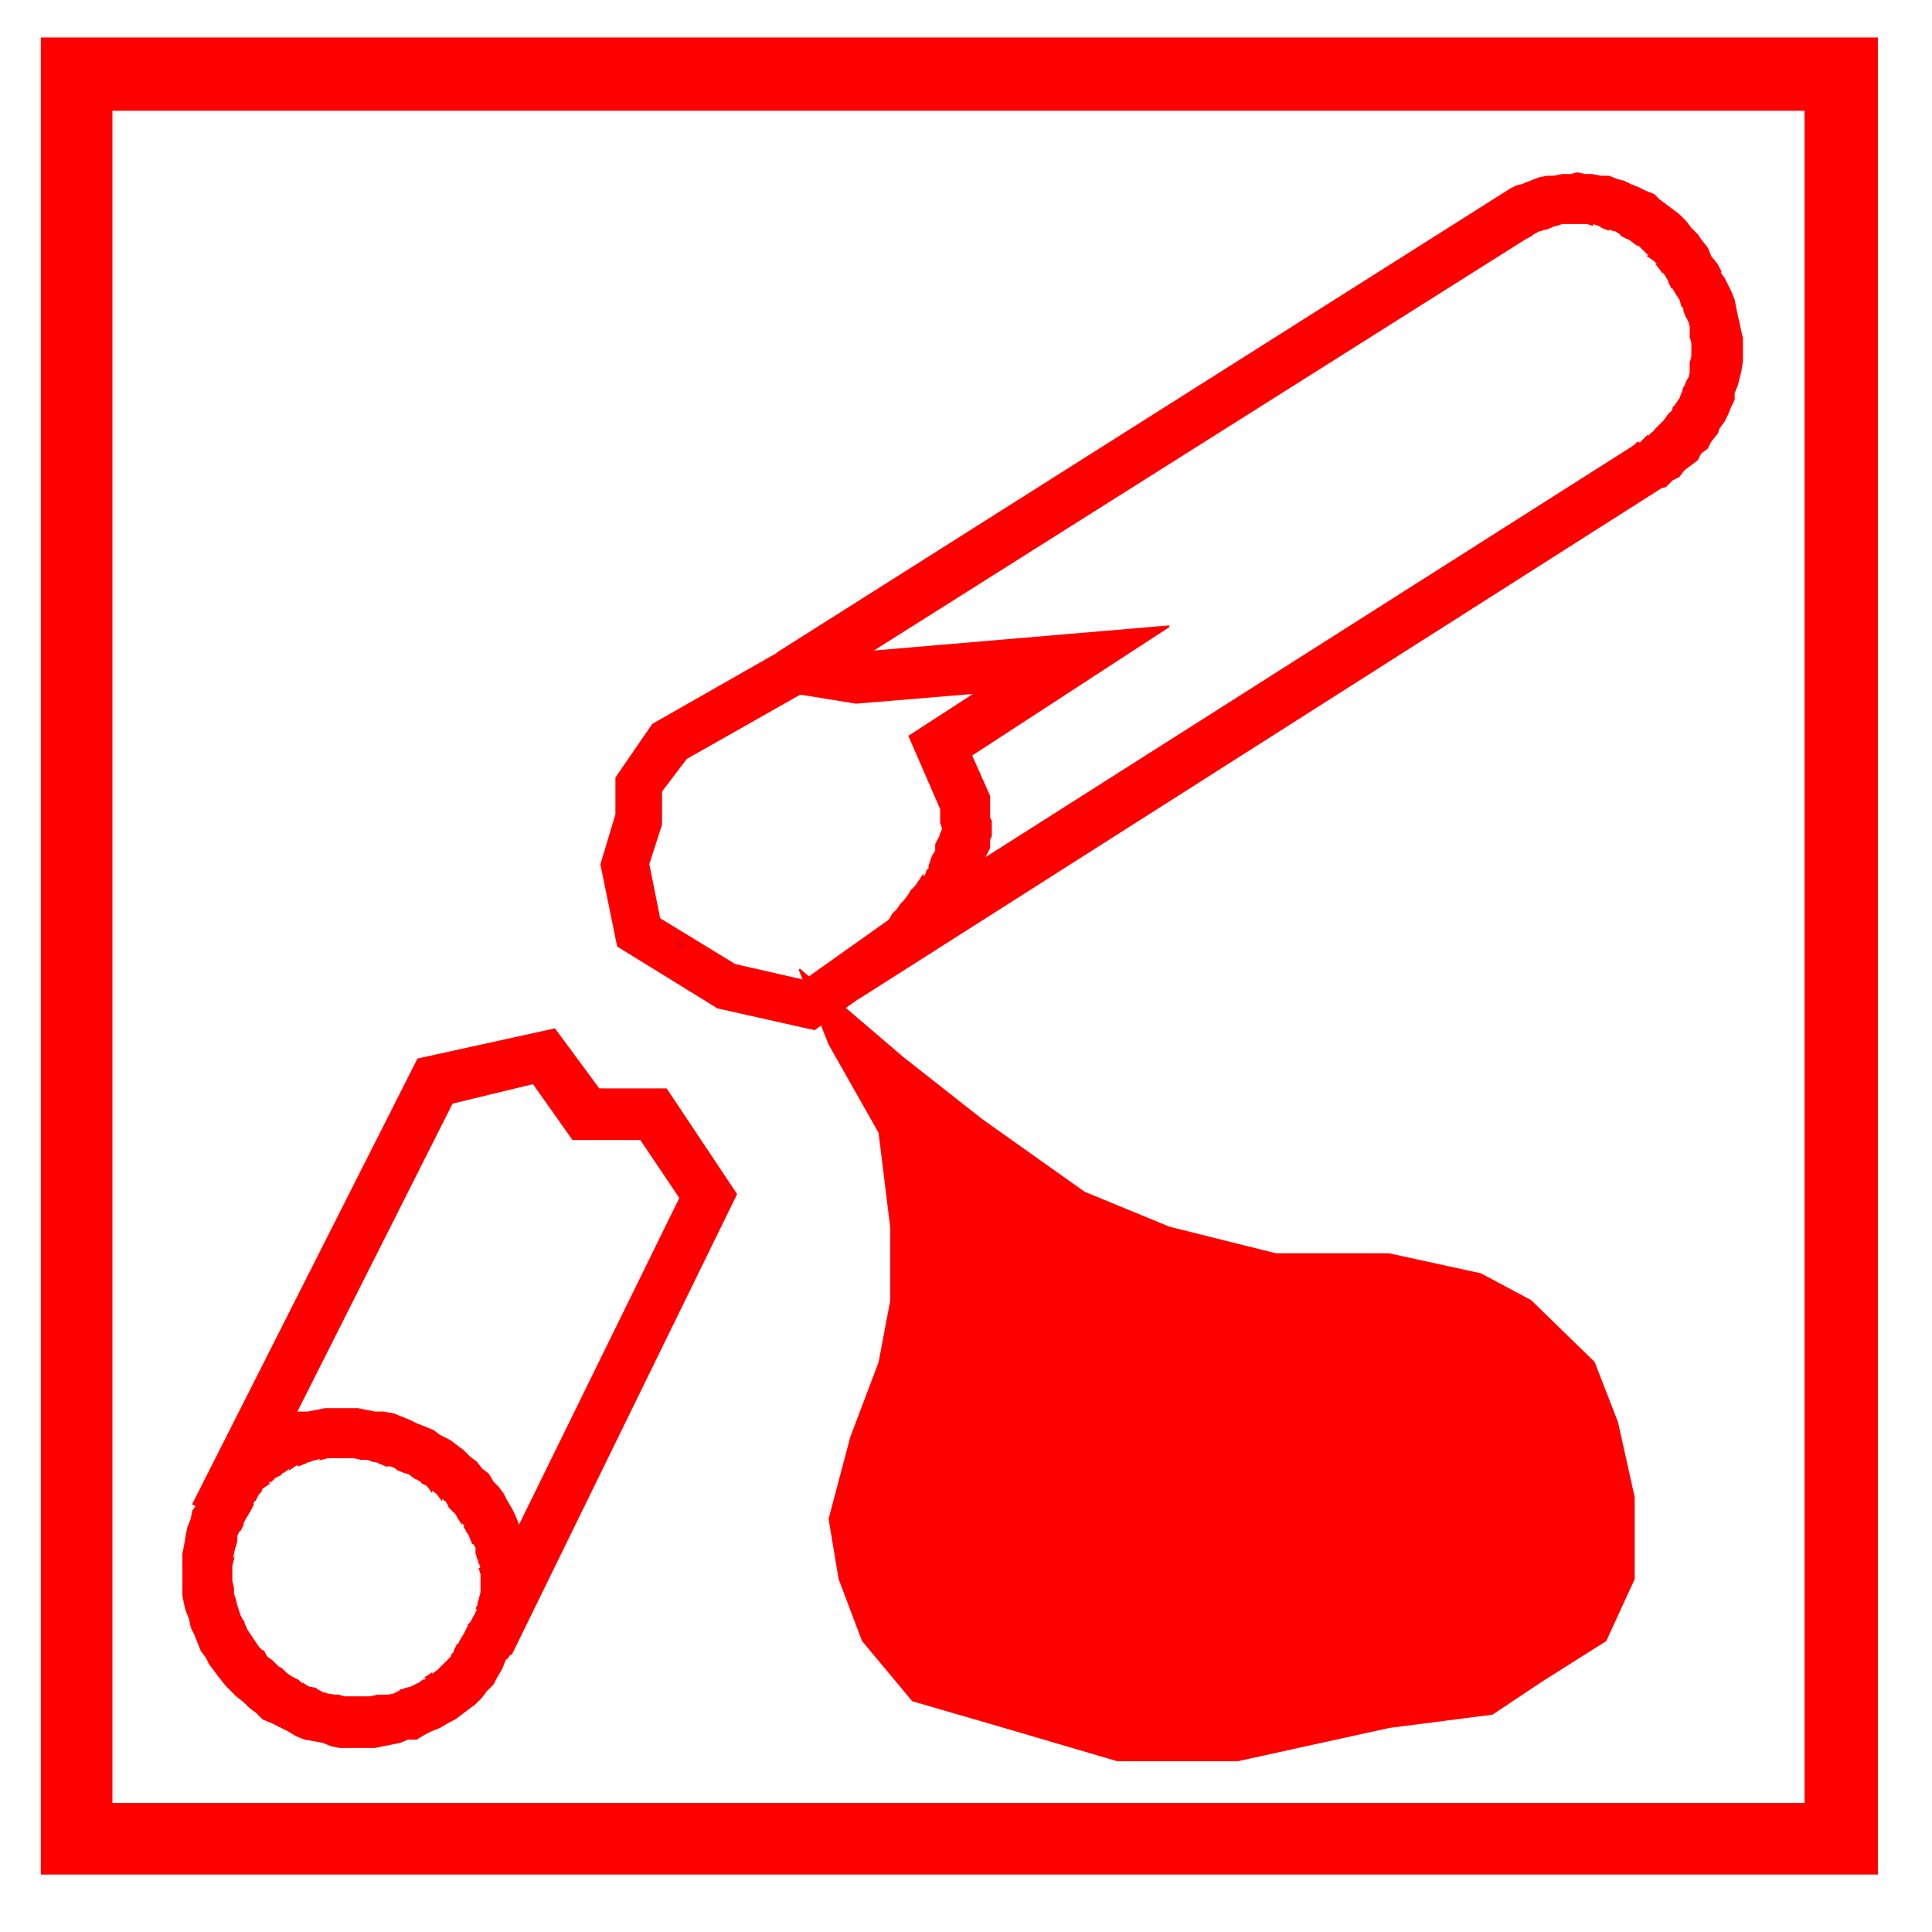 <?xml version="1.0" encoding="UTF-8"?>

<svg version="1.2" width="150px" height="150px" viewBox="0 0 1160 1160" xmlns="http://www.w3.org/2000/svg" xmlns:xlink="http://www.w3.org/1999/xlink">
 <g visibility="visible" id="MasterSlide_1_Standard">
  <g id="Drawing_1">
  <path fill="rgb(255,0,0)" stroke="none" d="M 555,571 L 489,618 431,605 371,568 361,519 370,489 370,493 370,467 392,435 478,386 492,410 409,457 413,454 394,479 397,472 397,495 388,523 389,517 397,557 390,548 444,581 440,579 488,590 477,593 539,549 Z"/>
  <path fill="none" stroke="rgb(255,0,0)" d="M 555,571 L 489,618 431,605 371,568 361,519 370,489 370,493 370,467 392,435 478,386 492,410 409,457 413,454 394,479 397,472 397,495 388,523 389,517 397,557 390,548 444,581 440,579 488,590 477,593 539,549 Z"/>
  <path fill="rgb(255,0,0)" stroke="none" d="M 25,23 L 1127,23 1127,1125 25,1125 25,23 Z M 67,1104 L 46,1083 1105,1083 1084,1104 1084,44 1105,66 46,66 67,44 67,1104 Z"/>
  <path fill="none" stroke="rgb(255,0,0)" d="M 25,23 L 1127,23 1127,1125 25,1125 25,23 Z M 67,1104 L 46,1083 1105,1083 1084,1104 1084,44 1105,66 46,66 67,44 67,1104 Z"/>
  <path fill="rgb(255,0,0)" stroke="none" d="M 264,862 L 270,865 274,868 278,871 282,875 286,878 289,882 293,885 296,890 299,893 302,897 304,901 307,906 309,910 311,915 312,919 314,923 316,928 317,933 318,938 318,942 318,947 318,951 318,956 318,960 318,965 316,970 315,975 313,979 311,984 309,988 307,992 304,996 305,993 303,997 301,1002 298,1007 296,1011 292,1015 289,1019 285,1023 281,1026 277,1029 273,1032 269,1034 264,1037 259,1039 255,1041 250,1044 245,1044 240,1046 235,1047 230,1048 225,1049 220,1049 215,1049 209,1049 204,1049 199,1048 194,1046 189,1045 183,1044 178,1042 173,1039 169,1037 163,1034 158,1032 154,1028 150,1025 147,1022 142,1018 139,1015 136,1012 132,1007 129,1003 126,999 124,995 121,991 119,986 117,981 115,977 114,972 112,967 111,963 110,958 110,953 110,948 110,943 110,938 110,933 111,928 112,922 113,917 115,912 116,907 119,903 121,898 124,894 123,895 125,891 127,885 130,881 133,877 137,873 140,869 144,866 147,863 152,860 156,858 161,855 165,853 170,851 174,850 179,848 185,848 190,847 195,846 200,846 205,846 210,846 215,846 220,847 225,848 230,848 236,849 241,851 246,853 250,855 255,857 260,859 264,862 Z M 246,885 L 247,885 243,884 243,884 238,882 239,882 235,880 236,880 231,880 232,880 227,878 228,878 223,877 224,877 220,876 221,876 216,876 217,876 212,875 212,875 208,875 209,875 204,875 205,875 201,875 201,875 197,875 197,875 193,876 194,875 190,876 190,876 186,877 187,877 183,878 184,878 179,880 180,879 176,880 177,880 174,882 174,881 170,884 171,883 168,885 169,885 165,887 166,886 163,889 163,888 160,891 161,891 158,893 158,892 156,896 157,895 154,898 155,897 153,901 153,900 151,904 152,903 150,907 147,912 147,912 145,916 146,915 144,919 144,918 142,922 142,922 142,926 142,925 141,929 141,928 140,933 140,933 139,937 140,936 139,940 139,939 139,944 139,943 139,947 139,946 139,950 139,949 140,954 140,953 140,957 140,957 141,960 141,960 142,964 142,964 143,967 143,967 144,970 144,970 146,974 146,973 147,977 147,976 149,981 149,980 151,983 151,983 153,986 153,986 155,989 155,989 158,992 158,991 160,995 160,995 163,997 163,997 166,1000 165,1000 169,1002 169,1002 172,1005 172,1005 175,1007 175,1007 179,1009 179,1009 182,1012 182,1011 185,1013 185,1013 190,1014 189,1014 193,1016 192,1016 196,1017 195,1017 201,1018 200,1018 204,1018 203,1018 207,1019 207,1019 211,1019 211,1019 215,1019 215,1019 219,1019 218,1019 222,1019 222,1019 227,1018 226,1018 230,1018 229,1018 234,1018 233,1018 238,1017 237,1017 241,1015 240,1015 244,1014 243,1014 248,1013 247,1013 251,1011 250,1012 254,1009 254,1010 257,1007 256,1007 259,1005 259,1006 263,1003 262,1004 265,1001 264,1002 268,998 267,999 270,996 270,997 272,993 271,994 274,991 273,991 275,987 275,988 277,985 276,986 279,981 282,975 281,976 284,973 283,974 285,970 285,971 286,968 286,969 287,965 286,966 288,962 287,963 288,960 288,960 289,956 289,957 289,954 289,954 289,950 289,951 289,948 289,949 289,944 289,945 288,942 289,942 288,938 288,939 287,935 287,936 286,932 286,933 286,929 286,929 284,926 284,927 282,922 283,923 280,919 281,920 279,917 280,917 277,913 277,914 275,911 275,911 273,907 273,908 270,905 270,905 268,901 269,902 265,899 265,900 262,896 263,897 259,894 259,895 256,891 257,892 253,890 254,890 249,887 250,888 246,885 Z"/>
  <path fill="none" stroke="rgb(255,0,0)" d="M 264,862 L 270,865 274,868 278,871 282,875 286,878 289,882 293,885 296,890 299,893 302,897 304,901 307,906 309,910 311,915 312,919 314,923 316,928 317,933 318,938 318,942 318,947 318,951 318,956 318,960 318,965 316,970 315,975 313,979 311,984 309,988 307,992 304,996 305,993 303,997 301,1002 298,1007 296,1011 292,1015 289,1019 285,1023 281,1026 277,1029 273,1032 269,1034 264,1037 259,1039 255,1041 250,1044 245,1044 240,1046 235,1047 230,1048 225,1049 220,1049 215,1049 209,1049 204,1049 199,1048 194,1046 189,1045 183,1044 178,1042 173,1039 169,1037 163,1034 158,1032 154,1028 150,1025 147,1022 142,1018 139,1015 136,1012 132,1007 129,1003 126,999 124,995 121,991 119,986 117,981 115,977 114,972 112,967 111,963 110,958 110,953 110,948 110,943 110,938 110,933 111,928 112,922 113,917 115,912 116,907 119,903 121,898 124,894 123,895 125,891 127,885 130,881 133,877 137,873 140,869 144,866 147,863 152,860 156,858 161,855 165,853 170,851 174,850 179,848 185,848 190,847 195,846 200,846 205,846 210,846 215,846 220,847 225,848 230,848 236,849 241,851 246,853 250,855 255,857 260,859 264,862 Z M 246,885 L 247,885 243,884 243,884 238,882 239,882 235,880 236,880 231,880 232,880 227,878 228,878 223,877 224,877 220,876 221,876 216,876 217,876 212,875 212,875 208,875 209,875 204,875 205,875 201,875 201,875 197,875 197,875 193,876 194,875 190,876 190,876 186,877 187,877 183,878 184,878 179,880 180,879 176,880 177,880 174,882 174,881 170,884 171,883 168,885 169,885 165,887 166,886 163,889 163,888 160,891 161,891 158,893 158,892 156,896 157,895 154,898 155,897 153,901 153,900 151,904 152,903 150,907 147,912 147,912 145,916 146,915 144,919 144,918 142,922 142,922 142,926 142,925 141,929 141,928 140,933 140,933 139,937 140,936 139,940 139,939 139,944 139,943 139,947 139,946 139,950 139,949 140,954 140,953 140,957 140,957 141,960 141,960 142,964 142,964 143,967 143,967 144,970 144,970 146,974 146,973 147,977 147,976 149,981 149,980 151,983 151,983 153,986 153,986 155,989 155,989 158,992 158,991 160,995 160,995 163,997 163,997 166,1000 165,1000 169,1002 169,1002 172,1005 172,1005 175,1007 175,1007 179,1009 179,1009 182,1012 182,1011 185,1013 185,1013 190,1014 189,1014 193,1016 192,1016 196,1017 195,1017 201,1018 200,1018 204,1018 203,1018 207,1019 207,1019 211,1019 211,1019 215,1019 215,1019 219,1019 218,1019 222,1019 222,1019 227,1018 226,1018 230,1018 229,1018 234,1018 233,1018 238,1017 237,1017 241,1015 240,1015 244,1014 243,1014 248,1013 247,1013 251,1011 250,1012 254,1009 254,1010 257,1007 256,1007 259,1005 259,1006 263,1003 262,1004 265,1001 264,1002 268,998 267,999 270,996 270,997 272,993 271,994 274,991 273,991 275,987 275,988 277,985 276,986 279,981 282,975 281,976 284,973 283,974 285,970 285,971 286,968 286,969 287,965 286,966 288,962 287,963 288,960 288,960 289,956 289,957 289,954 289,954 289,950 289,951 289,948 289,949 289,944 289,945 288,942 289,942 288,938 288,939 287,935 287,936 286,932 286,933 286,929 286,929 284,926 284,927 282,922 283,923 280,919 281,920 279,917 280,917 277,913 277,914 275,911 275,911 273,907 273,908 270,905 270,905 268,901 269,902 265,899 265,900 262,896 263,897 259,894 259,895 256,891 257,892 253,890 254,890 249,887 250,888 246,885 Z"/>
  <path fill="rgb(255,0,0)" stroke="none" d="M 902,117 L 906,115 910,112 914,111 919,109 924,107 929,106 933,106 938,105 943,105 947,104 952,105 956,105 961,106 966,106 971,108 975,109 979,111 984,113 988,115 993,117 996,120 1000,123 1004,126 1008,129 1012,133 1015,137 1019,141 1021,144 1025,149 1027,154 1031,159 1033,163 1032,163 1035,167 1037,171 1039,175 1041,180 1042,185 1043,190 1044,194 1045,199 1046,203 1046,208 1046,213 1046,217 1045,223 1044,227 1043,231 1041,236 1041,240 1039,244 1037,249 1035,253 1032,257 1031,260 1027,265 1025,269 1021,272 1019,276 1015,279 1011,282 1008,286 1004,288 1000,292 996,293 980,269 983,266 983,267 987,265 986,265 989,262 989,263 992,260 992,260 995,258 994,258 997,255 997,255 999,253 999,253 1002,249 1001,250 1004,247 1004,248 1005,244 1005,245 1007,242 1007,242 1009,239 1009,239 1010,236 1010,237 1011,233 1011,233 1013,230 1012,231 1014,227 1014,228 1015,224 1015,224 1015,221 1015,222 1015,217 1015,218 1016,214 1016,215 1016,212 1016,212 1016,208 1016,209 1016,205 1016,206 1015,202 1015,203 1015,199 1015,200 1015,196 1015,196 1014,192 1014,193 1013,190 1013,191 1011,186 1012,187 1010,183 1010,184 1009,180 1009,180 1007,177 1004,172 1004,173 1002,169 1003,170 1000,165 1000,165 998,162 998,163 995,159 996,159 993,156 993,156 990,154 991,154 988,151 988,151 985,148 985,148 983,146 983,147 979,144 980,144 977,143 977,143 973,141 974,141 971,139 972,139 968,138 968,138 965,137 966,138 961,136 963,136 959,135 960,135 956,134 956,135 953,134 954,134 950,134 951,134 946,134 948,134 944,134 945,134 940,134 941,134 938,134 938,134 935,135 935,135 931,136 932,136 929,137 930,137 925,138 926,138 922,139 923,139 919,141 920,141 916,143 Z"/>
  <path fill="none" stroke="rgb(255,0,0)" d="M 902,117 L 906,115 910,112 914,111 919,109 924,107 929,106 933,106 938,105 943,105 947,104 952,105 956,105 961,106 966,106 971,108 975,109 979,111 984,113 988,115 993,117 996,120 1000,123 1004,126 1008,129 1012,133 1015,137 1019,141 1021,144 1025,149 1027,154 1031,159 1033,163 1032,163 1035,167 1037,171 1039,175 1041,180 1042,185 1043,190 1044,194 1045,199 1046,203 1046,208 1046,213 1046,217 1045,223 1044,227 1043,231 1041,236 1041,240 1039,244 1037,249 1035,253 1032,257 1031,260 1027,265 1025,269 1021,272 1019,276 1015,279 1011,282 1008,286 1004,288 1000,292 996,293 980,269 983,266 983,267 987,265 986,265 989,262 989,263 992,260 992,260 995,258 994,258 997,255 997,255 999,253 999,253 1002,249 1001,250 1004,247 1004,248 1005,244 1005,245 1007,242 1007,242 1009,239 1009,239 1010,236 1010,237 1011,233 1011,233 1013,230 1012,231 1014,227 1014,228 1015,224 1015,224 1015,221 1015,222 1015,217 1015,218 1016,214 1016,215 1016,212 1016,212 1016,208 1016,209 1016,205 1016,206 1015,202 1015,203 1015,199 1015,200 1015,196 1015,196 1014,192 1014,193 1013,190 1013,191 1011,186 1012,187 1010,183 1010,184 1009,180 1009,180 1007,177 1004,172 1004,173 1002,169 1003,170 1000,165 1000,165 998,162 998,163 995,159 996,159 993,156 993,156 990,154 991,154 988,151 988,151 985,148 985,148 983,146 983,147 979,144 980,144 977,143 977,143 973,141 974,141 971,139 972,139 968,138 968,138 965,137 966,138 961,136 963,136 959,135 960,135 956,134 956,135 953,134 954,134 950,134 951,134 946,134 948,134 944,134 945,134 940,134 941,134 938,134 938,134 935,135 935,135 931,136 932,136 929,137 930,137 925,138 926,138 922,139 923,139 919,141 920,141 916,143 Z"/>
  <path fill="rgb(255,0,0)" stroke="none" d="M 116,903 L 251,636 333,618 364,660 352,654 400,654 442,717 307,993 280,981 412,712 413,726 380,677 392,684 344,684 315,643 330,648 264,664 274,657 143,917 Z"/>
  <path fill="none" stroke="rgb(255,0,0)" d="M 116,903 L 251,636 333,618 364,660 352,654 400,654 442,717 307,993 280,981 412,712 413,726 380,677 392,684 344,684 315,643 330,648 264,664 274,657 143,917 Z"/>
  <path fill="rgb(255,0,0)" stroke="none" d="M 924,138 L 493,410 499,392 501,397 490,388 517,392 514,392 702,376 573,460 578,442 594,478 594,483 594,485 594,488 594,489 594,491 595,493 595,493 595,495 595,498 595,502 594,504 594,509 592,513 590,517 590,517 589,520 589,520 588,524 589,523 588,526 588,525 588,526 588,525 587,529 586,532 585,534 584,536 582,540 579,542 578,545 575,548 573,551 570,553 568,557 568,557 566,559 566,559 563,562 564,562 562,564 562,563 560,566 561,565 559,567 560,567 558,568 559,567 559,567 559,567 559,567 537,550 984,266 1000,291 516,599 532,557 533,554 535,551 536,549 539,546 541,543 543,541 546,537 547,535 550,532 550,532 552,529 552,529 554,526 554,527 557,525 556,525 557,522 557,523 559,520 558,521 559,520 559,520 559,520 558,521 559,520 558,524 558,522 558,520 560,514 562,511 562,507 564,503 564,504 565,500 565,501 566,498 566,498 566,497 566,498 566,497 566,499 566,497 565,494 565,493 565,490 565,488 565,487 565,487 565,485 565,482 566,488 546,442 637,383 646,411 514,422 477,416 467,392 908,113 Z"/>
  <path fill="none" stroke="rgb(255,0,0)" d="M 924,138 L 493,410 499,392 501,397 490,388 517,392 514,392 702,376 573,460 578,442 594,478 594,483 594,485 594,488 594,489 594,491 595,493 595,493 595,495 595,498 595,502 594,504 594,509 592,513 590,517 590,517 589,520 589,520 588,524 589,523 588,526 588,525 588,526 588,525 587,529 586,532 585,534 584,536 582,540 579,542 578,545 575,548 573,551 570,553 568,557 568,557 566,559 566,559 563,562 564,562 562,564 562,563 560,566 561,565 559,567 560,567 558,568 559,567 559,567 559,567 559,567 537,550 984,266 1000,291 516,599 532,557 533,554 535,551 536,549 539,546 541,543 543,541 546,537 547,535 550,532 550,532 552,529 552,529 554,526 554,527 557,525 556,525 557,522 557,523 559,520 558,521 559,520 559,520 559,520 558,521 559,520 558,524 558,522 558,520 560,514 562,511 562,507 564,503 564,504 565,500 565,501 566,498 566,498 566,497 566,498 566,497 566,499 566,497 565,494 565,493 565,490 565,488 565,487 565,487 565,485 565,482 566,488 546,442 637,383 646,411 514,422 477,416 467,392 908,113 Z"/>
  <path fill="rgb(255,0,0)" stroke="none" d="M 498,627 L 528,680 535,737 535,781 528,818 511,863 498,912 504,948 518,984 549,1021 603,1037 671,1057 743,1057 834,1037 896,1029 926,1008 964,984 981,948 981,899 971,854 957,818 919,781 889,765 834,753 766,753 702,737 651,716 589,672 542,636 481,583 Z"/>
  <path fill="rgb(255,0,0)" stroke="none" d="M 498,627 L 498,627 529,680 536,737 536,781 529,818 511,863 511,863 498,912 498,912 504,948 504,948 518,984 518,984 549,1021 549,1021 603,1037 671,1057 671,1057 743,1057 743,1057 834,1037 896,1028 896,1028 926,1008 964,984 963,984 981,948 981,948 981,899 981,899 971,854 971,854 956,818 956,818 919,781 919,781 889,765 889,765 834,753 834,753 766,753 701,737 651,716 589,672 541,636 481,583 481,583 498,627 Z M 480,582 L 542,635 542,635 589,672 589,672 651,716 651,716 702,737 702,737 766,753 766,753 834,753 889,765 919,781 957,818 971,854 981,899 981,948 964,985 926,1009 926,1009 896,1029 834,1037 834,1037 743,1057 671,1057 603,1037 548,1021 518,985 504,948 498,912 511,863 528,818 528,818 535,781 535,781 535,737 535,737 528,680 528,680 498,627 480,582 Z"/>
  <path fill="none" stroke="rgb(255,0,0)" d="M 498,627 L 498,627 529,680 536,737 536,781 529,818 511,863 511,863 498,912 498,912 504,948 504,948 518,984 518,984 549,1021 549,1021 603,1037 671,1057 671,1057 743,1057 743,1057 834,1037 896,1028 896,1028 926,1008 964,984 963,984 981,948 981,948 981,899 981,899 971,854 971,854 956,818 956,818 919,781 919,781 889,765 889,765 834,753 834,753 766,753 701,737 651,716 589,672 541,636 481,583 481,583 498,627 Z M 480,582 L 542,635 542,635 589,672 589,672 651,716 651,716 702,737 702,737 766,753 766,753 834,753 889,765 919,781 957,818 971,854 981,899 981,948 964,985 926,1009 926,1009 896,1029 834,1037 834,1037 743,1057 671,1057 603,1037 548,1021 518,985 504,948 498,912 511,863 528,818 528,818 535,781 535,781 535,737 535,737 528,680 528,680 498,627 480,582 Z"/>
  <path fill="rgb(226,0,26)" stroke="none" d="M 406,565 L 410,568 409,569 406,565 Z"/>
  <path fill="none" stroke="rgb(226,0,26)" d="M 406,565 L 410,568 409,569 406,565 Z"/>
  </g>
 </g>
</svg>